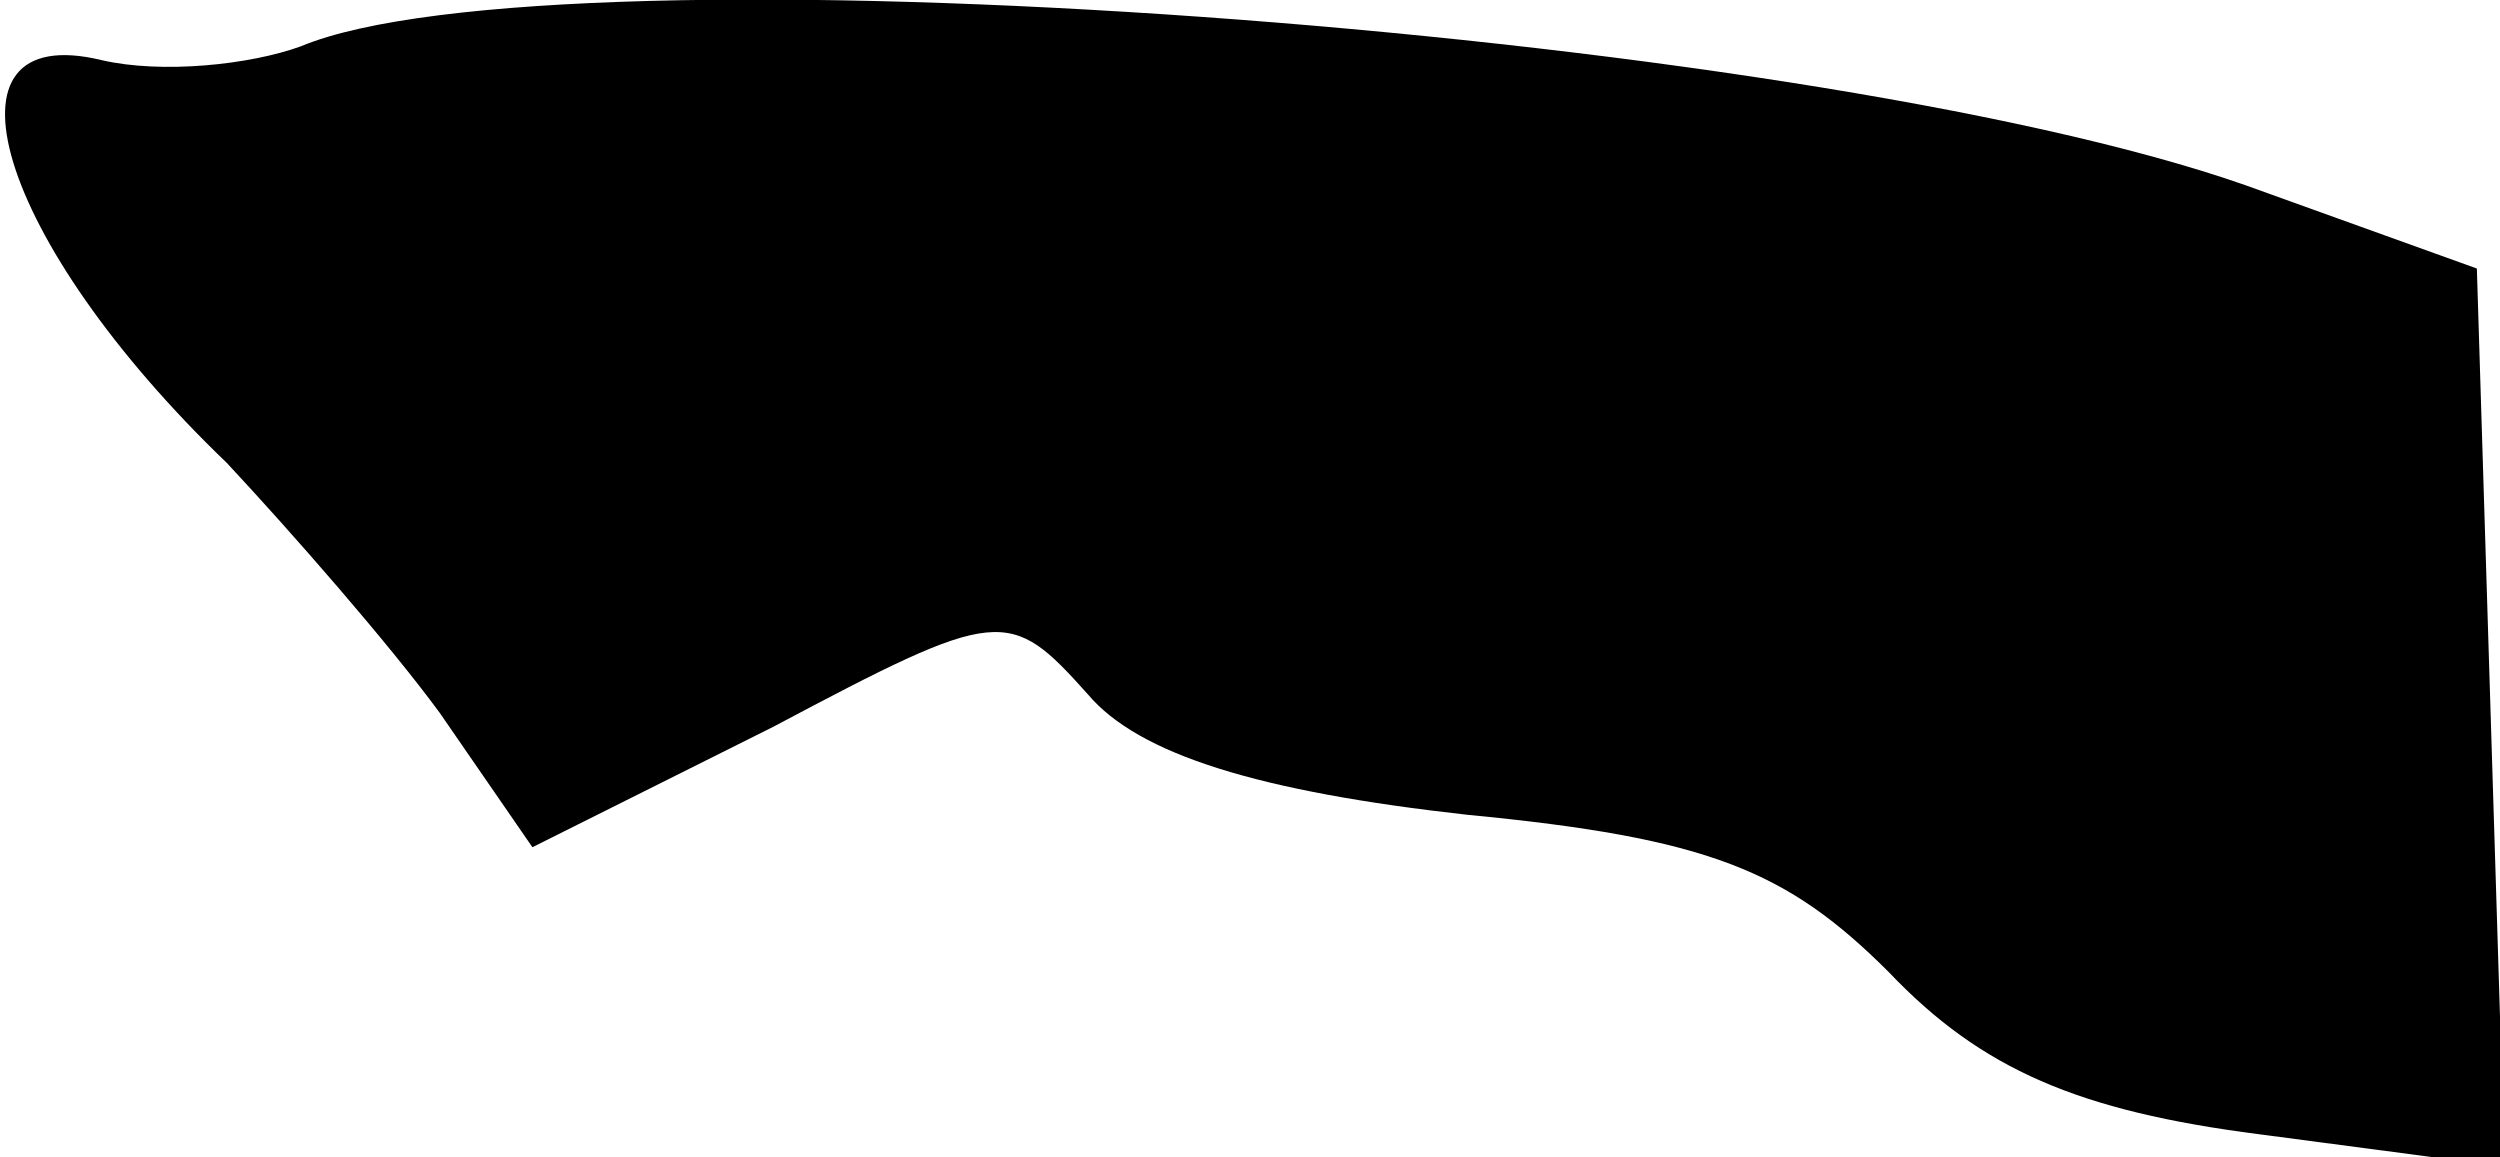 <?xml version="1.0" standalone="no"?>
<!DOCTYPE svg PUBLIC "-//W3C//DTD SVG 20010904//EN"
 "http://www.w3.org/TR/2001/REC-SVG-20010904/DTD/svg10.dtd">
<svg version="1.0" xmlns="http://www.w3.org/2000/svg"
 width="54pt" height="25pt" viewBox="0 0 54 25"
 preserveAspectRatio="xMidYMid meet">
<g transform="translate(0,25) scale(0.1,-0.1)"
fill="#000000" stroke="none">
<path fill="#000000" stroke="none" d="M65 240 c-11 -4 -30 -6 -43 -3 -37 9
-23 -39 27 -87 14 -15 35 -39 46 -54 l20 -29 52 26 c49 26 51 26 68 7 11 -13
37 -21 82 -26 52 -5 69 -12 91 -34 20 -21 41 -30 80 -35 l53 -7 -3 97 -3 97
-50 18 c-97 34 -365 53 -420 30z"/>
</g>
</svg>
